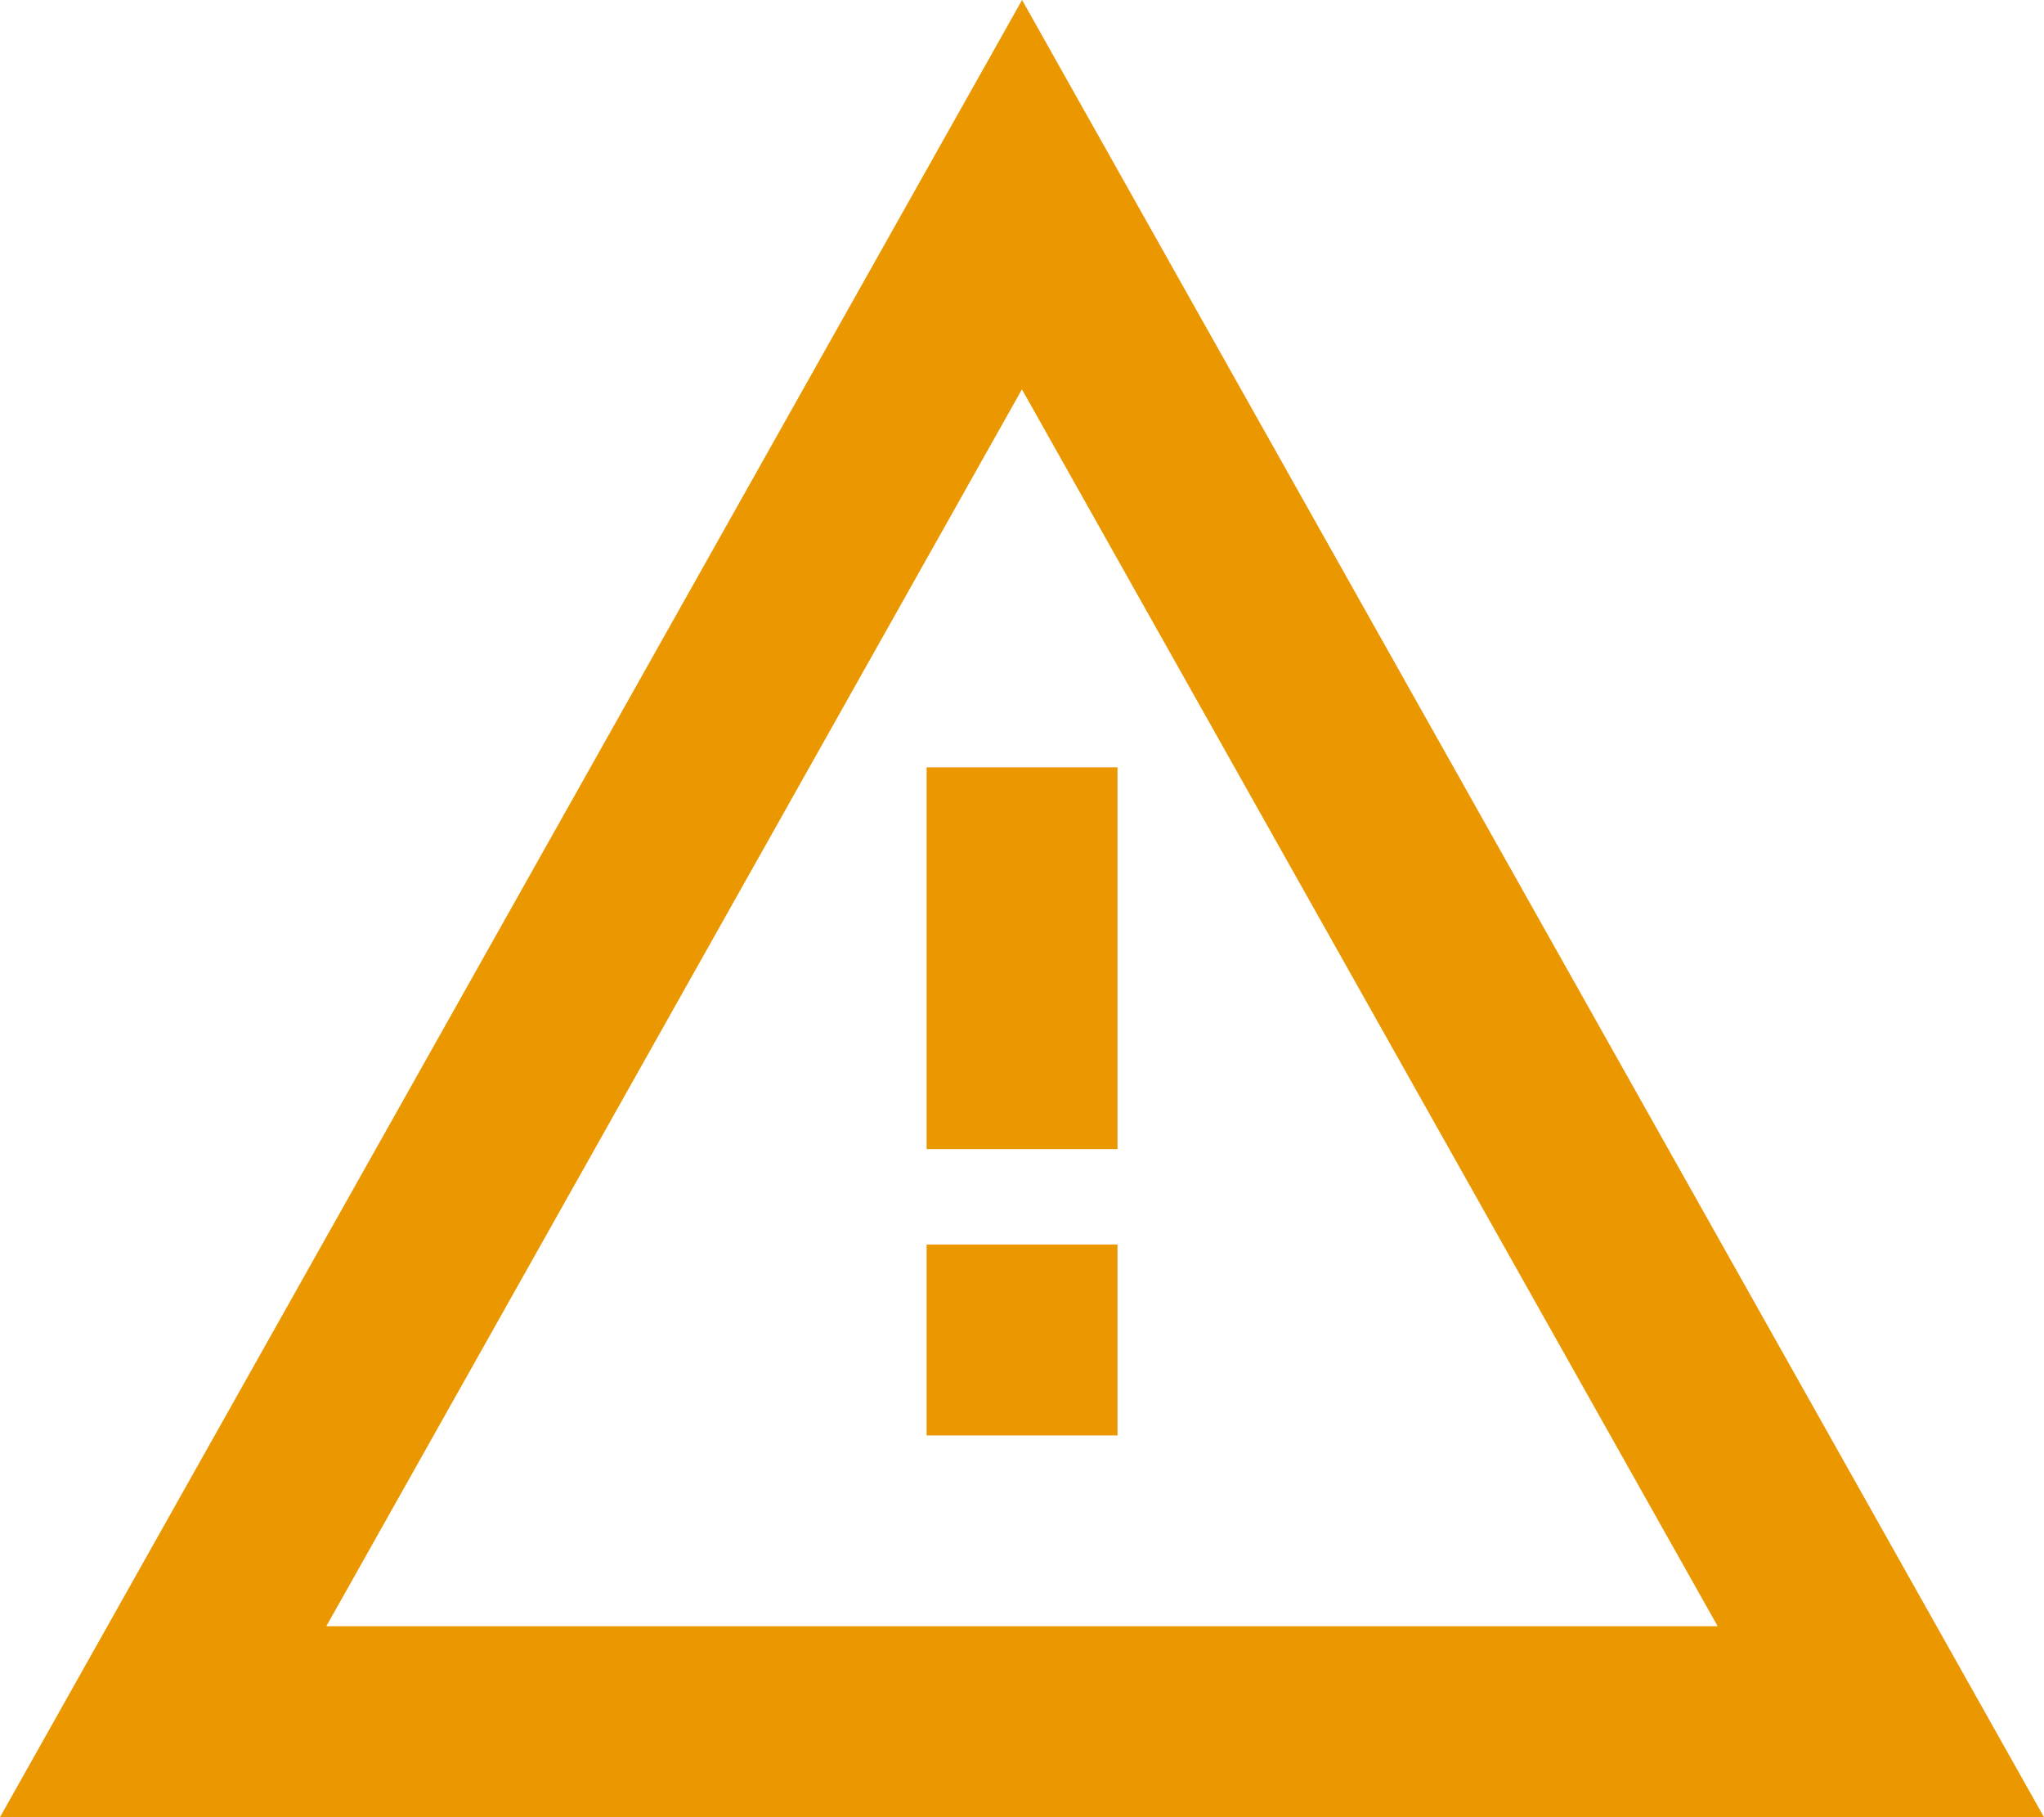 <svg xmlns="http://www.w3.org/2000/svg" width="16.875" height="15" viewBox="0 0 16.875 15"><defs><style>.a{fill:#eb9700;}</style></defs><g transform="translate(-1.29 -1.96)"><g transform="translate(1.29 1.96)"><path class="a" d="M18.165,16.96H1.29l8.438-15ZM3.984,15.384H15.471L9.727,5.174Z" transform="translate(-1.29 -1.96)"/></g><g transform="translate(8.94 8.294)"><rect class="a" width="1.576" height="3.151" transform="translate(0 0)"/></g><g transform="translate(8.94 12.233)"><rect class="a" width="1.576" height="1.576"/></g></g></svg>